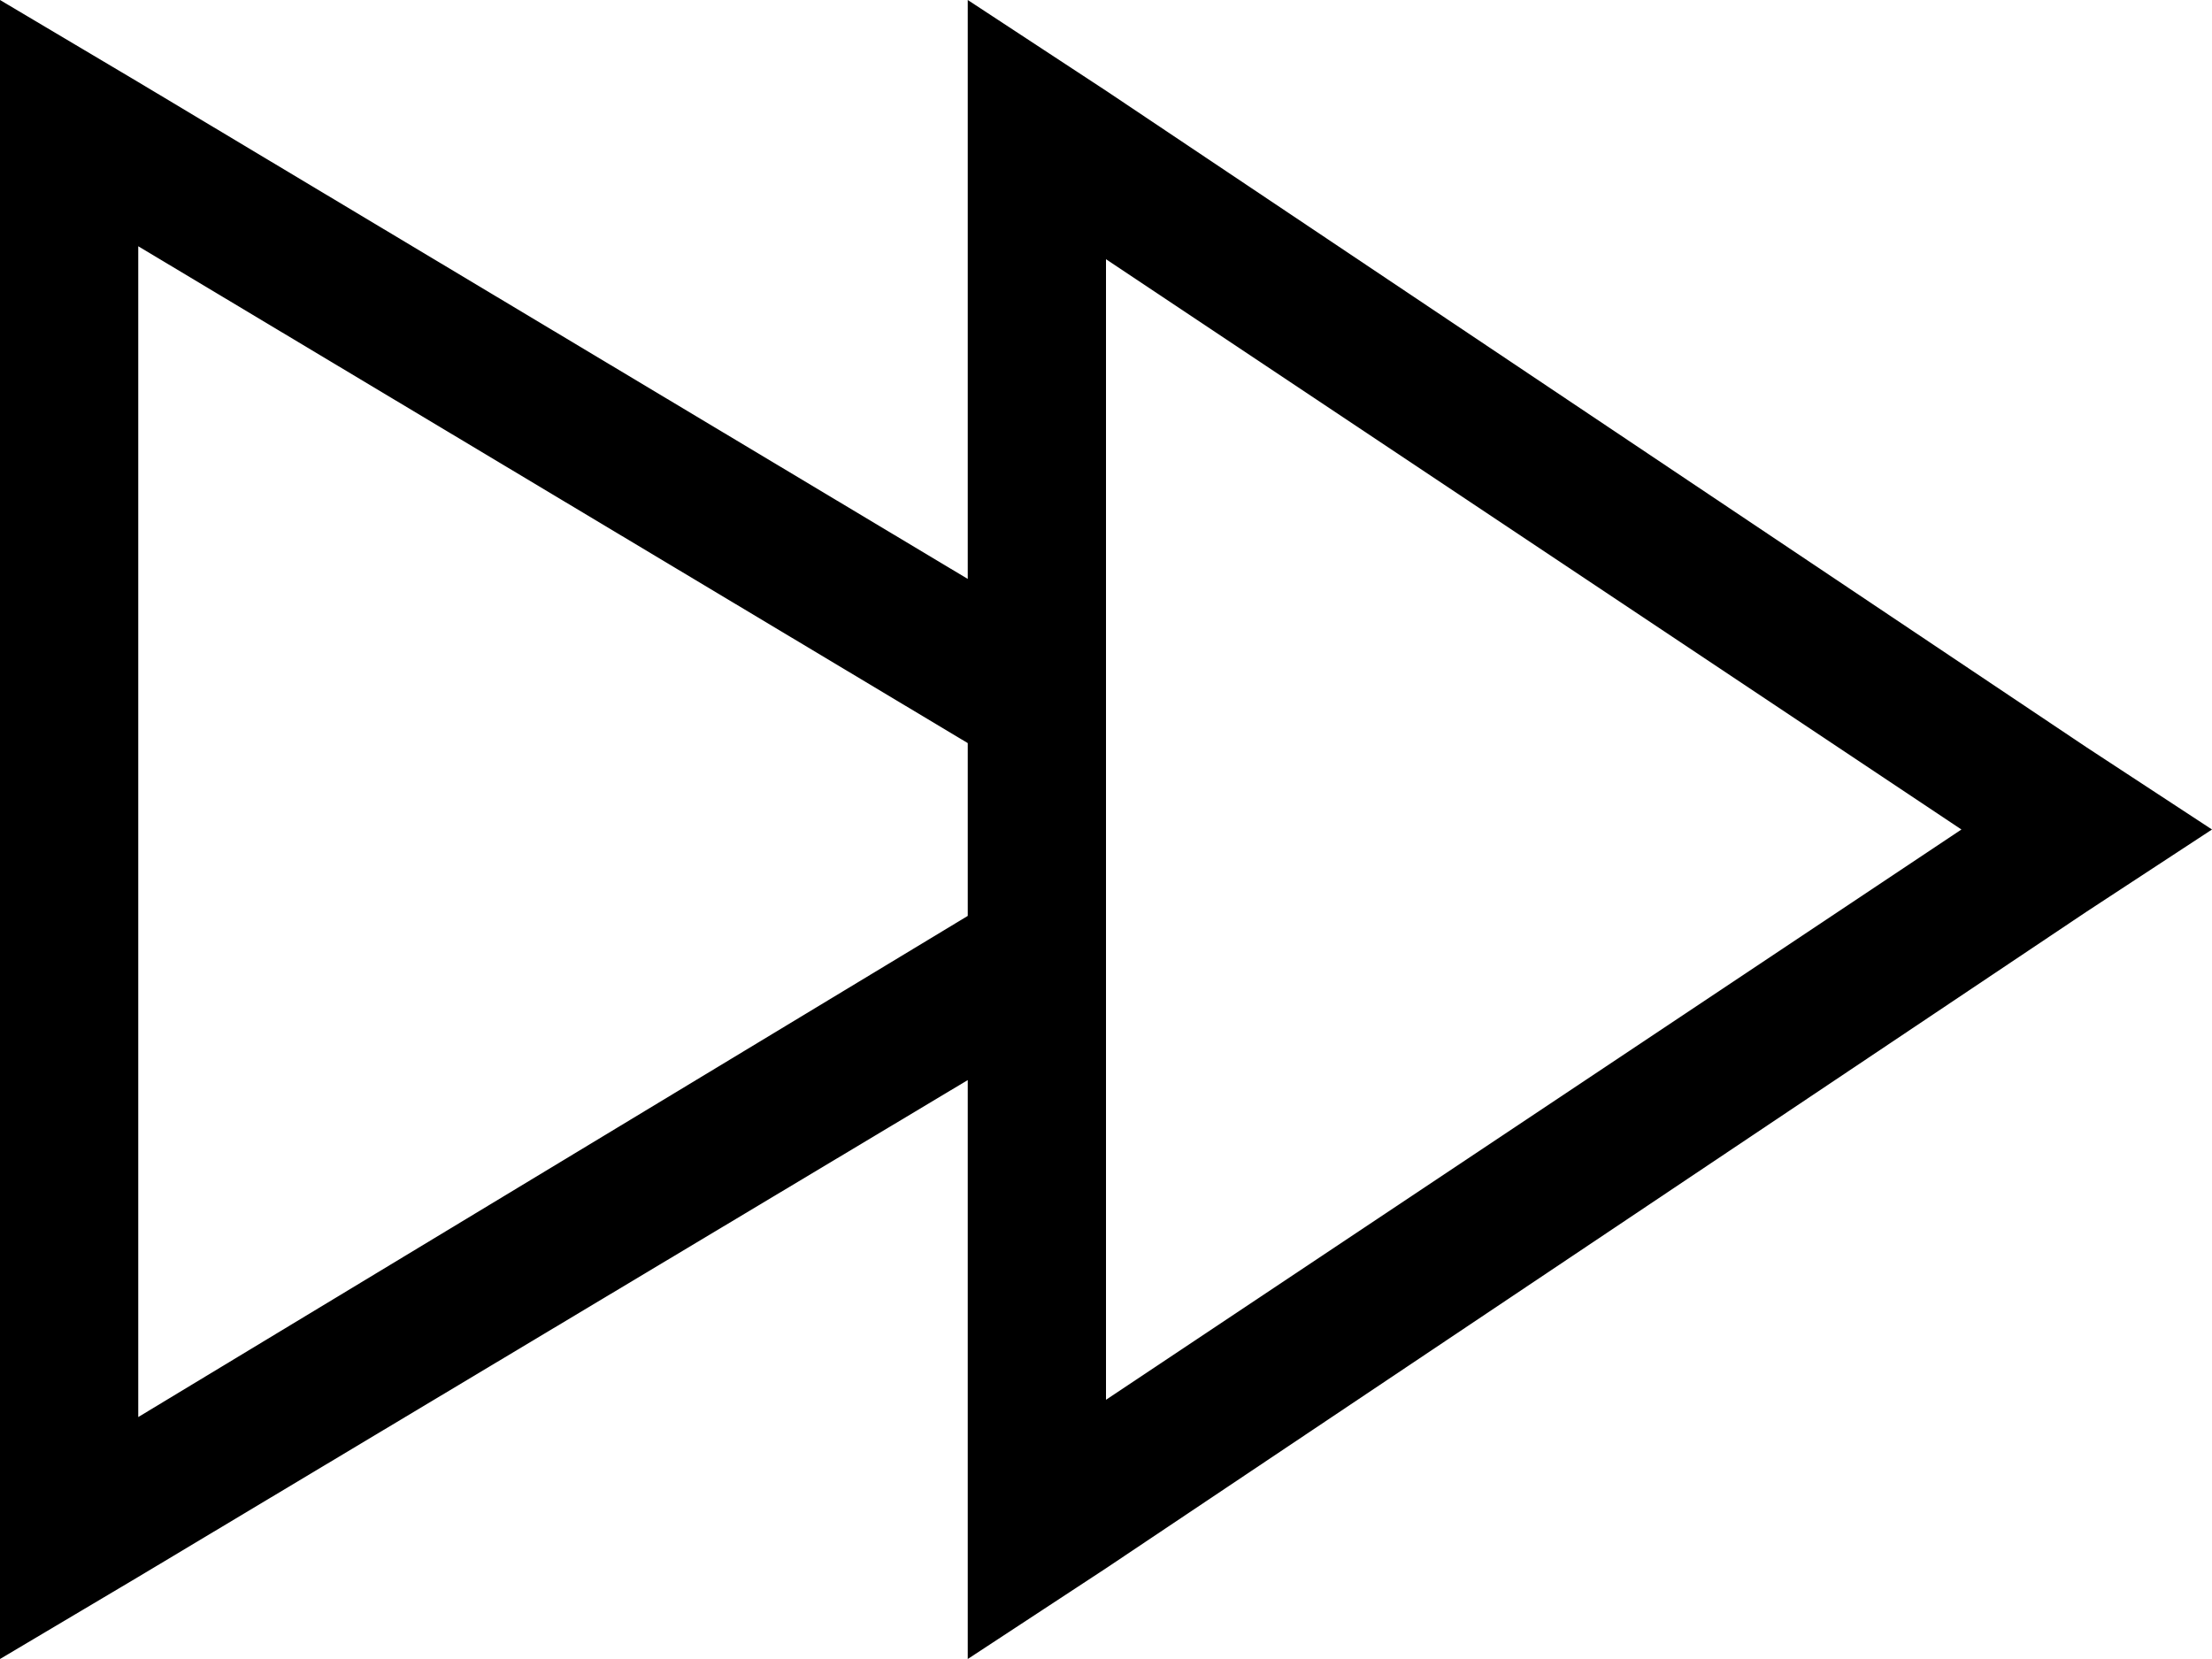 <svg xmlns="http://www.w3.org/2000/svg" viewBox="0 0 512 384">
    <path d="M 483 211 L 512 192 L 483 173 L 256 21 L 224 0 L 224 39 L 224 134 L 32 19 L 0 0 L 0 37 L 0 347 L 0 384 L 32 365 L 224 250 L 224 346 L 224 384 L 256 363 L 483 211 L 483 211 Z M 224 212 L 32 328 L 32 57 L 224 172 L 224 212 L 224 212 Z M 256 324 L 256 60 L 454 192 L 256 324 L 256 324 Z"/>
</svg>

